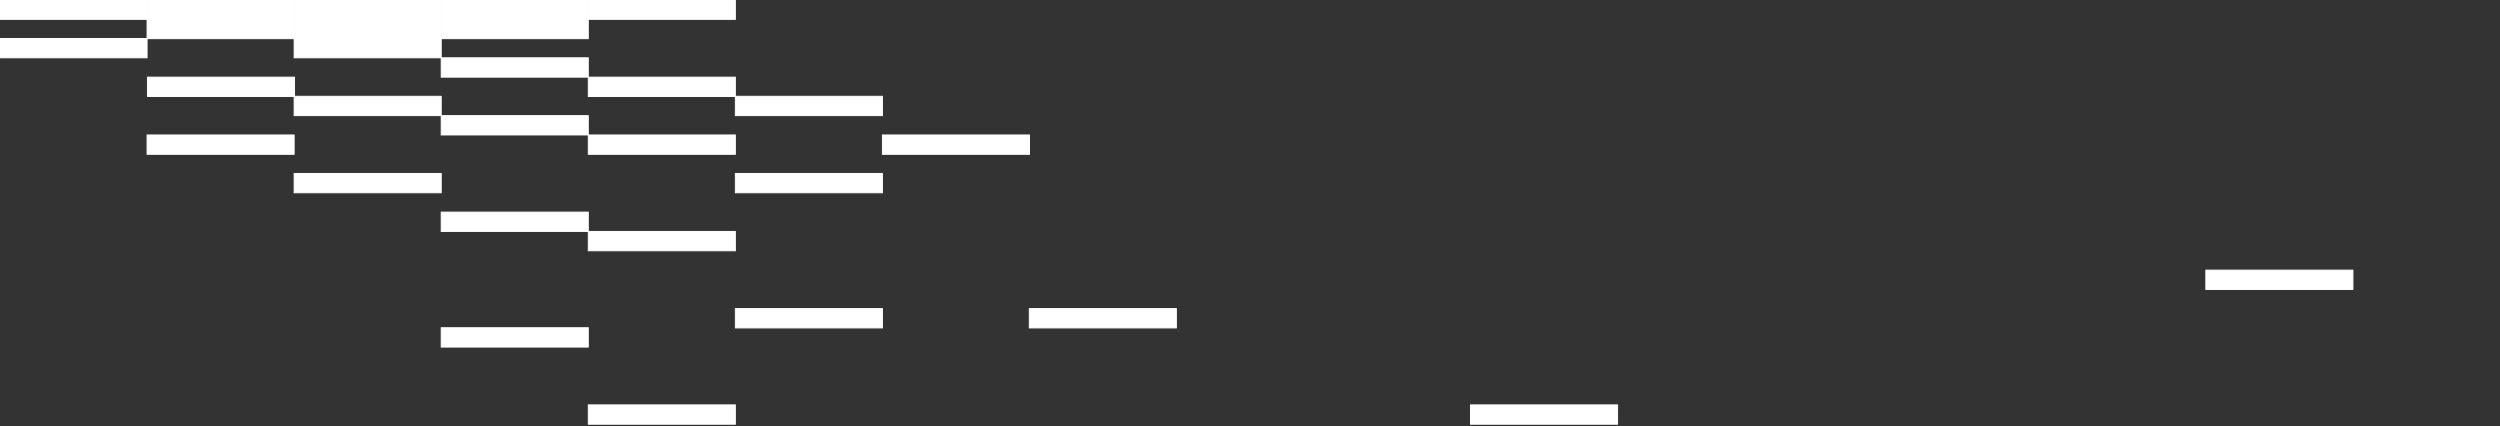 <?xml version="1.0" encoding="utf-8"?>
<!-- Generator: Adobe Illustrator 25.2.1, SVG Export Plug-In . SVG Version: 6.00 Build 0)  -->
<svg version="1.1" id="content" xmlns="http://www.w3.org/2000/svg" xmlns:xlink="http://www.w3.org/1999/xlink" x="0px" y="0px"
	 viewBox="0 0 1280 218.1" style="enable-background:new 0 0 1280 218.1;" xml:space="preserve">
<rect x="0" y="0" width="1280" height="218.1" fill="#333333" stroke="none"/>
<style type="text/css">
	.st0{fill:#FFFFFF;stroke:#FFFFFF;stroke-width:0.5;stroke-miterlimit:10;}
</style>
<g>
	<rect class="st0" width="75.3" height="9.9"/>
	<rect x="75.3" class="st0" width="75.3" height="19.8"/>
	<rect x="150.6" y="49.3" class="st0" width="75.3" height="9.9"/>
	<rect x="225.9" y="59.2" class="st0" width="75.3" height="9.9"/>
	<rect x="150.6" y="88.8" class="st0" width="75.3" height="9.9"/>
	<rect x="225.9" y="108.6" class="st0" width="75.3" height="9.9"/>
	<rect x="225.9" y="167.8" class="st0" width="75.3" height="9.9"/>
	<rect x="301.2" y="207.3" class="st0" width="75.3" height="9.9"/>
	<rect x="376.5" y="158" class="st0" width="75.3" height="9.9"/>
	<rect x="301.2" y="118.5" class="st0" width="75.3" height="9.9"/>
	<rect x="376.5" y="88.8" class="st0" width="75.3" height="9.9"/>
	<rect x="301.2" y="69.1" class="st0" width="75.3" height="9.9"/>
	<rect x="301.2" class="st0" width="75.3" height="9.9"/>
	<rect x="301.2" y="39.5" class="st0" width="75.3" height="9.9"/>
	<rect x="376.5" y="49.3" class="st0" width="75.3" height="9.9"/>
	<rect x="75.3" y="69.1" class="st0" width="75.3" height="9.9"/>
	<rect x="75.5" y="39.5" class="st0" width="75.3" height="9.9"/>
	<rect x="225.9" y="29.6" class="st0" width="75.3" height="9.9"/>
	<rect x="225.9" class="st0" width="75.3" height="19.8"/>
	<rect x="527" y="158" class="st0" width="75.3" height="9.9"/>
	<rect x="451.8" y="69.1" class="st0" width="75.3" height="9.9"/>
	<rect x="752.9" y="207.3" class="st0" width="75.3" height="9.9"/>
	<rect x="150.6" class="st0" width="75.3" height="29.6"/>
	<rect y="19.7" class="st0" width="75.3" height="9.9"/>
	<rect x="1129.4" y="138.3" class="st0" width="75.3" height="9.9"/>
</g>
</svg>
